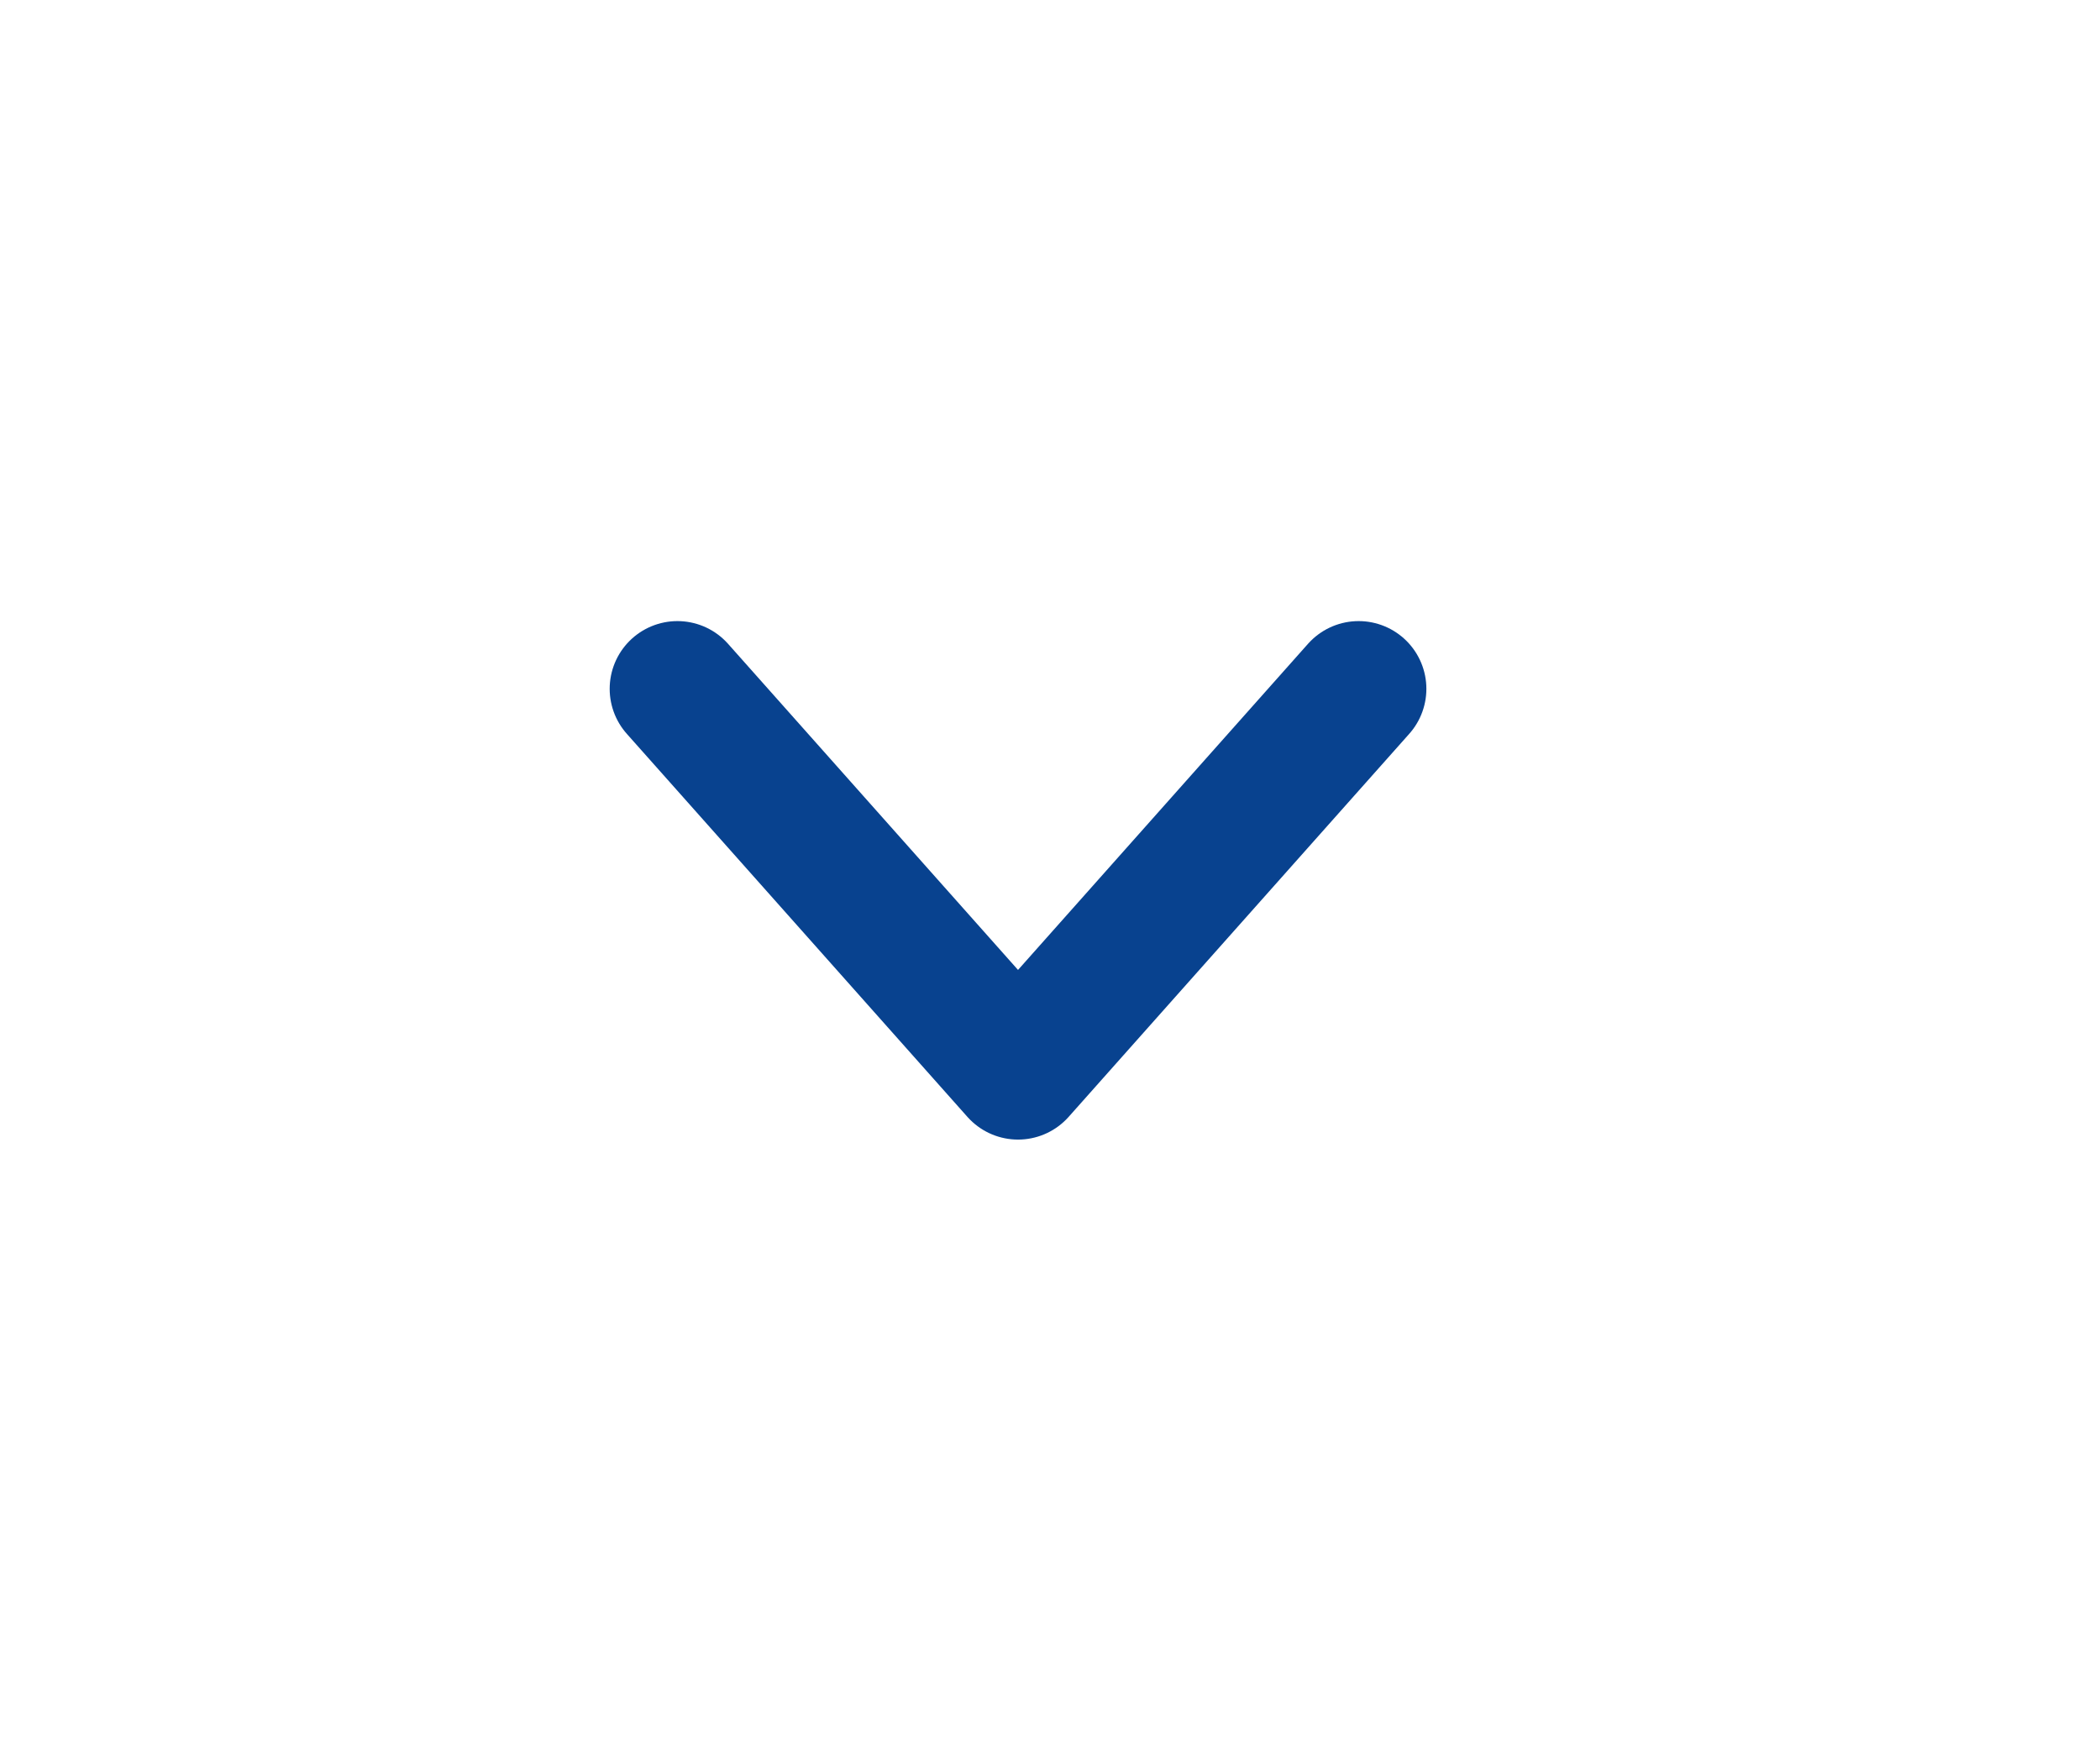 <svg width="31" height="26" viewBox="0 0 31 26" fill="none" xmlns="http://www.w3.org/2000/svg">
<path d="M10 10.171L15.028 15.827L20.056 10.171" stroke="#08428F" stroke-width="2" stroke-linecap="round" stroke-linejoin="round"/>
</svg>
